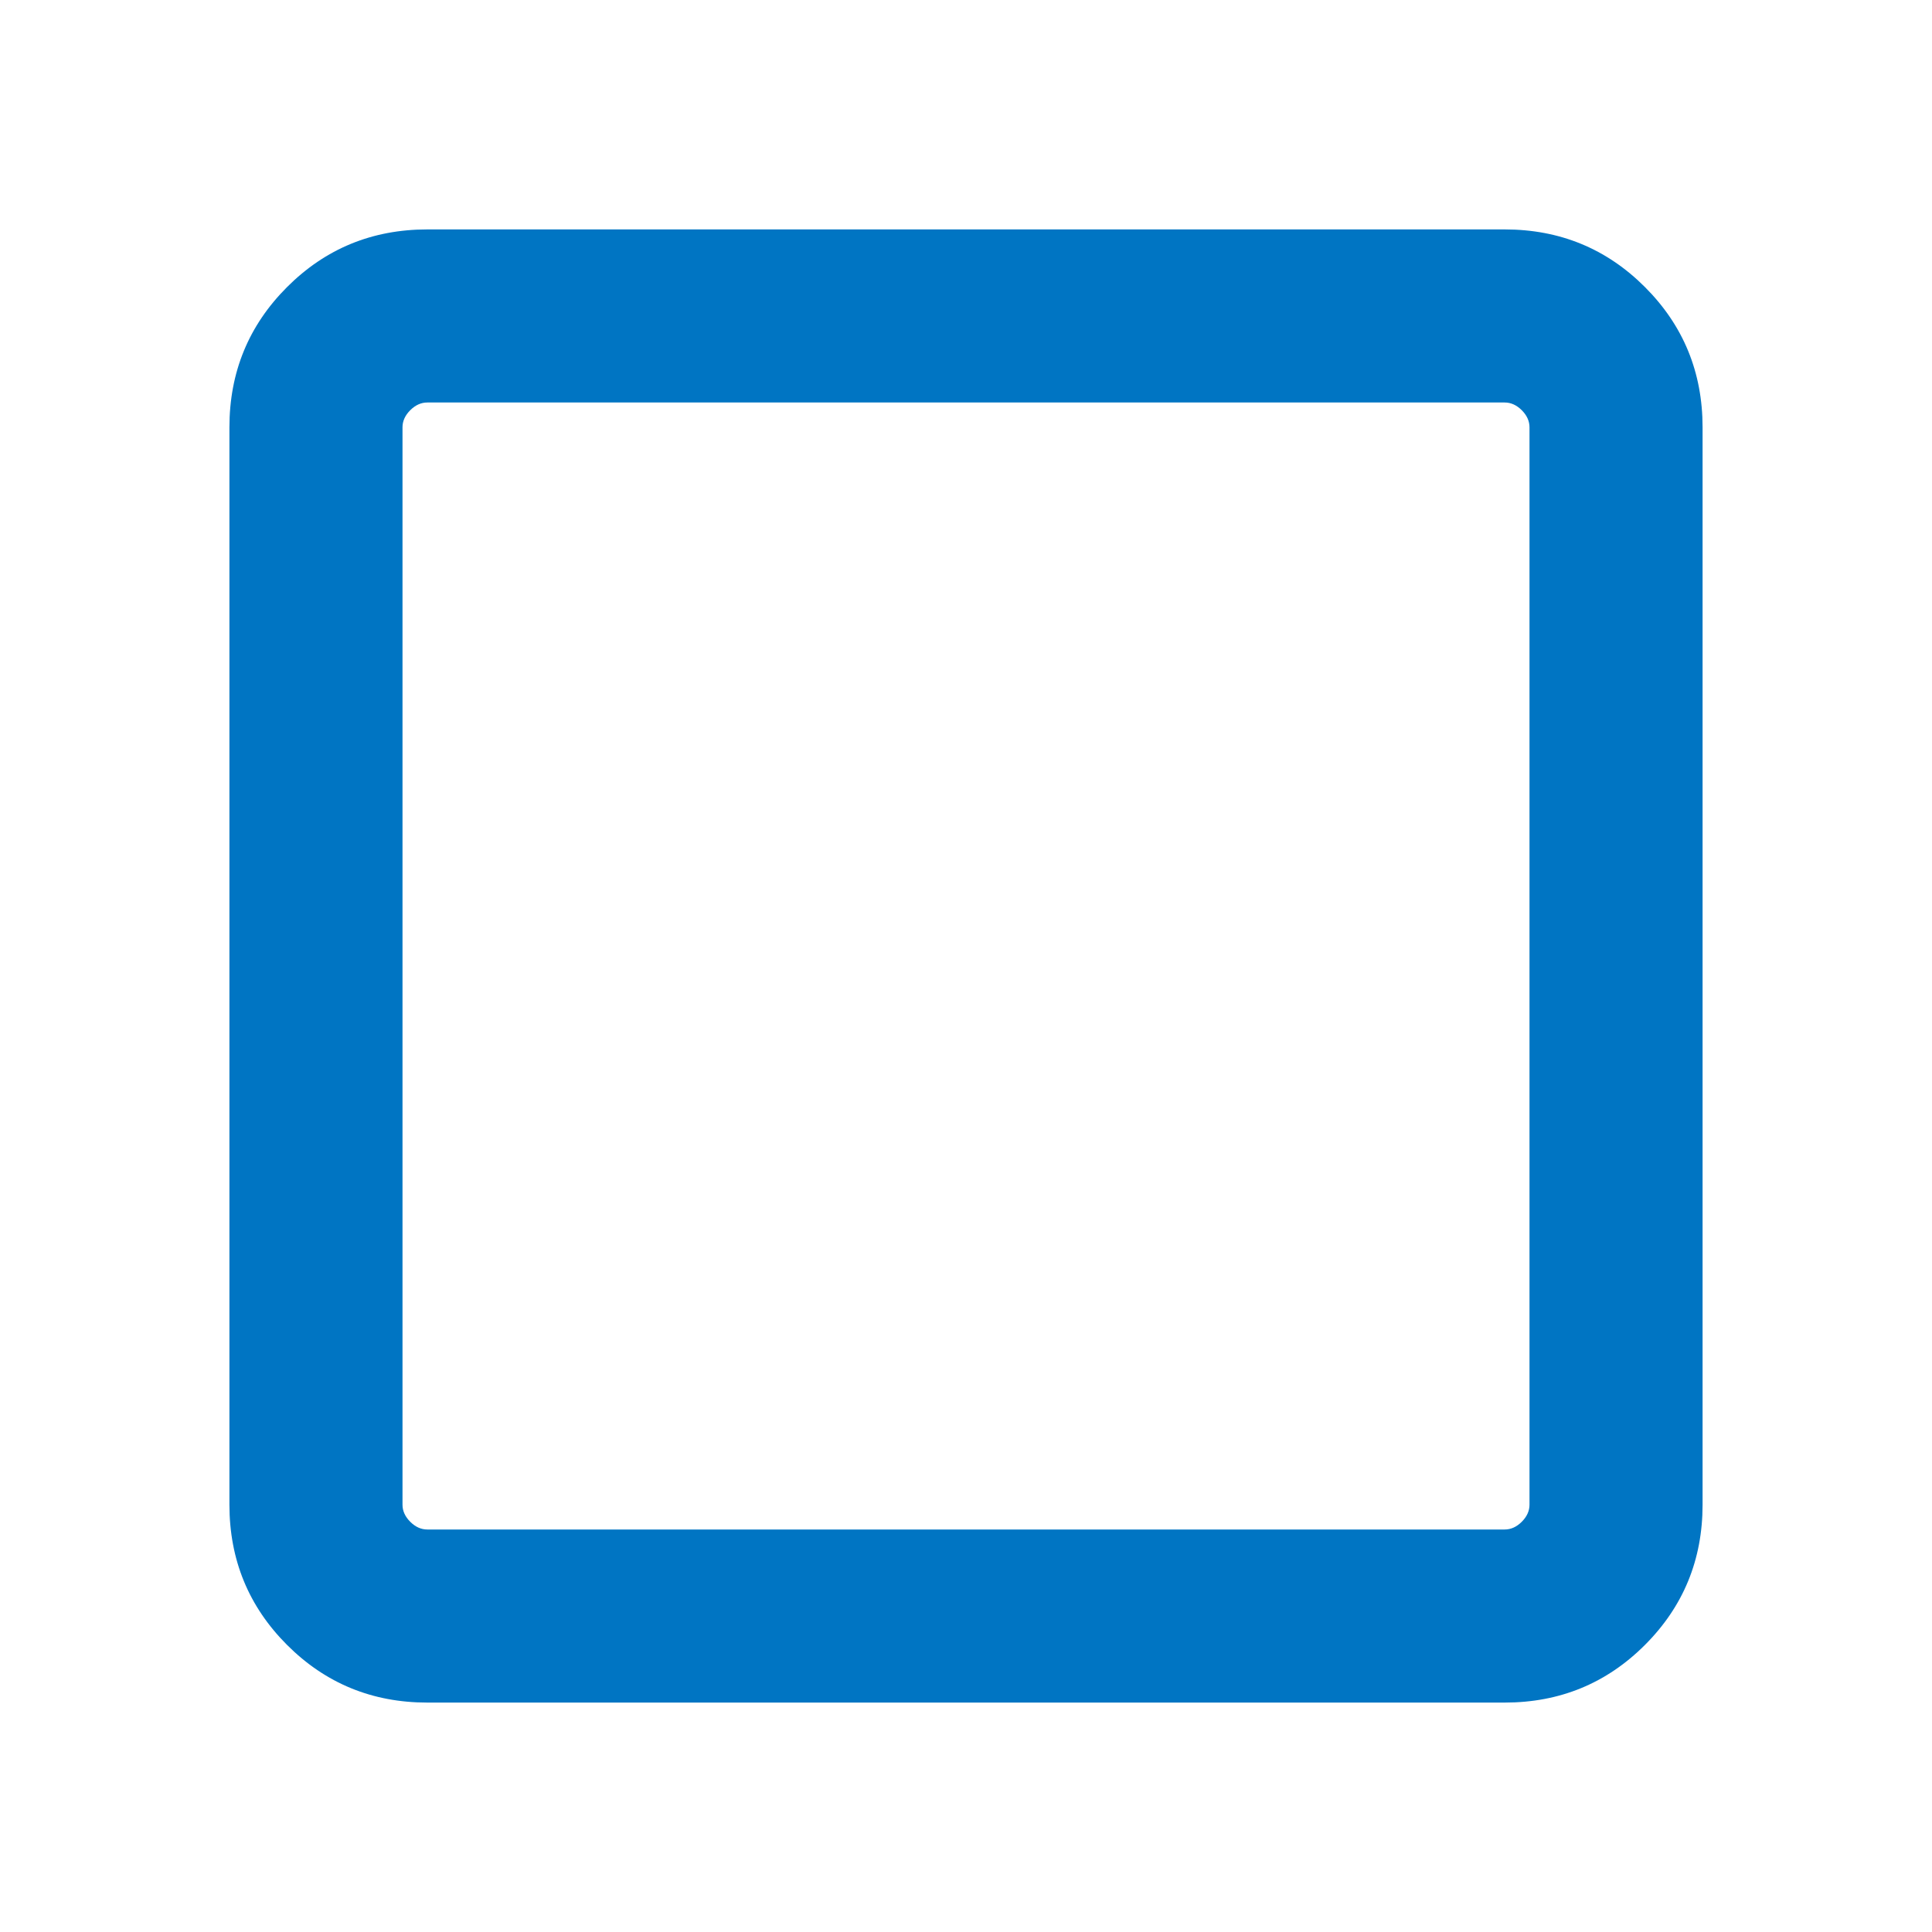 <svg width="24" height="24" viewBox="0 0 24 24" fill="none" xmlns="http://www.w3.org/2000/svg">
<path d="M5.308 21.15C4.624 21.15 4.043 20.911 3.566 20.434C3.089 19.957 2.85 19.376 2.85 18.692V5.308C2.85 4.624 3.089 4.043 3.566 3.566C4.043 3.089 4.624 2.85 5.308 2.85H18.692C19.376 2.85 19.957 3.089 20.434 3.566C20.911 4.043 21.15 4.624 21.15 5.308V18.692C21.15 19.376 20.911 19.957 20.434 20.434C19.957 20.911 19.376 21.15 18.692 21.15H5.308ZM5.308 19H18.692C18.769 19 18.84 18.968 18.904 18.904C18.968 18.84 19 18.769 19 18.692V5.308C19 5.231 18.968 5.16 18.904 5.096C18.84 5.032 18.769 5 18.692 5H5.308C5.231 5 5.16 5.032 5.096 5.096C5.032 5.16 5 5.231 5 5.308V18.692C5 18.769 5.032 18.84 5.096 18.904C5.16 18.968 5.231 19 5.308 19Z" fill="#0075C3"/>
</svg>

